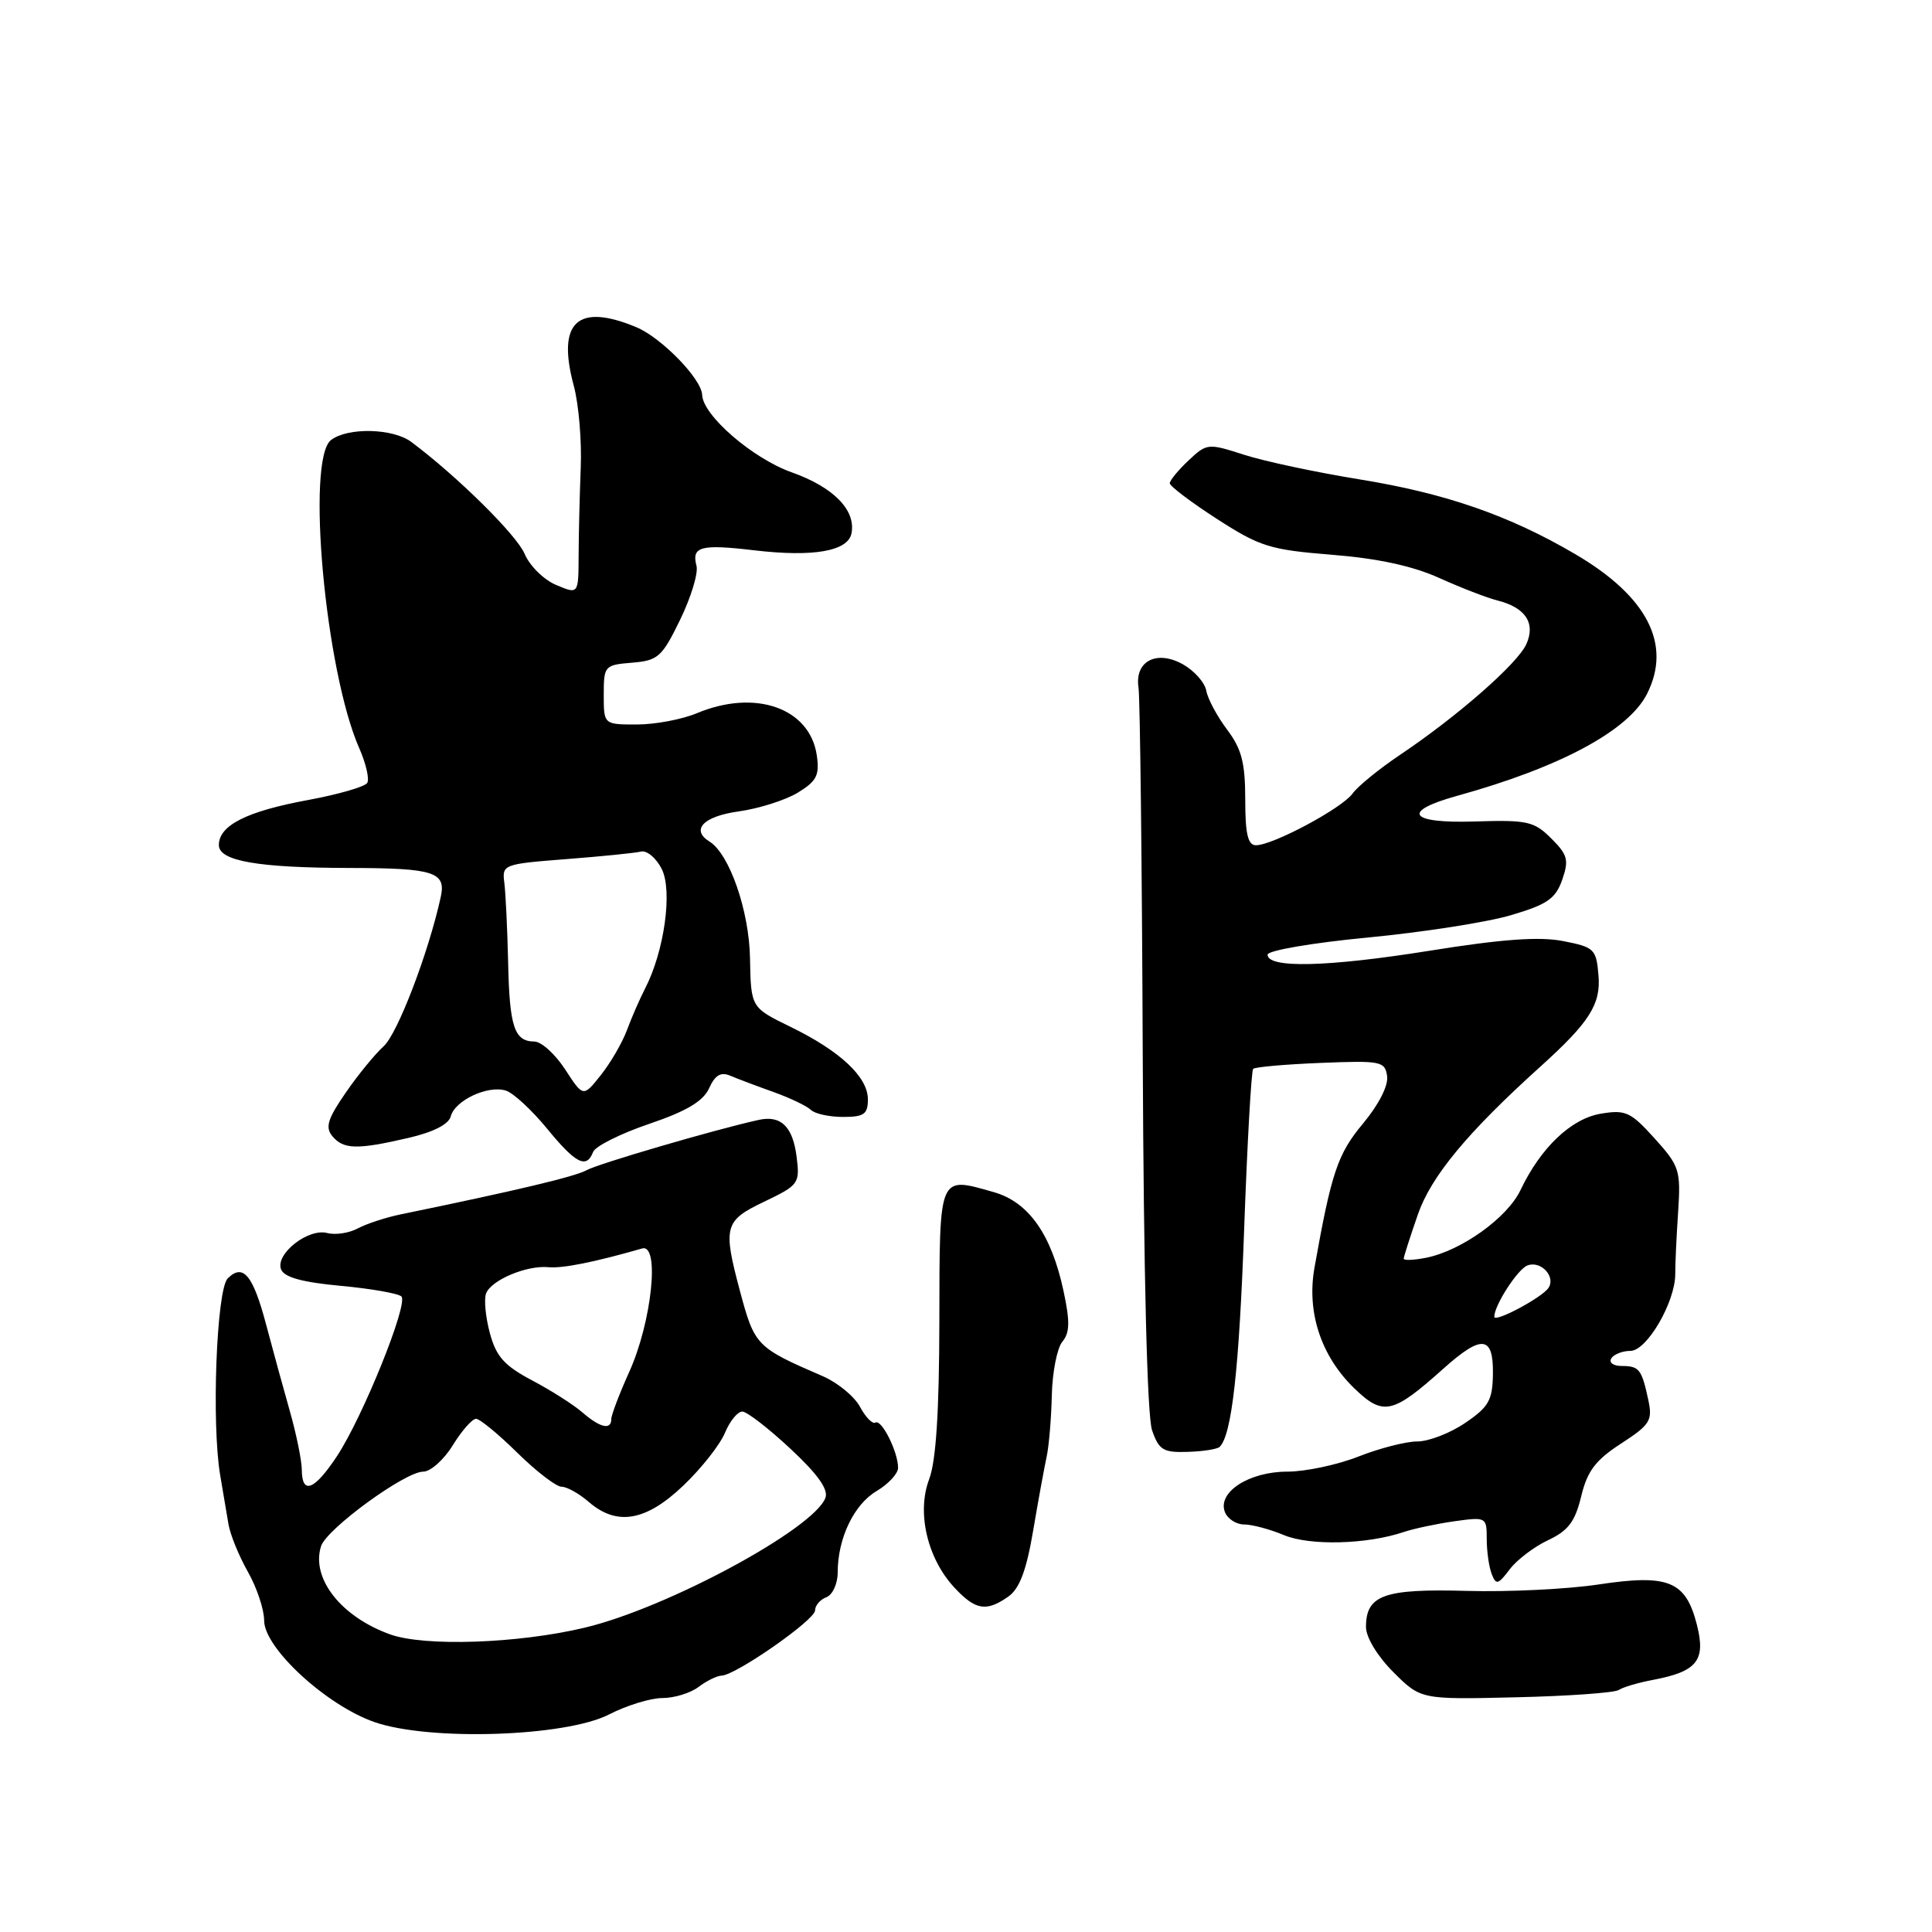 <?xml version="1.0" encoding="UTF-8" standalone="no"?>
<!DOCTYPE svg PUBLIC "-//W3C//DTD SVG 1.1//EN" "http://www.w3.org/Graphics/SVG/1.1/DTD/svg11.dtd" >
<svg xmlns="http://www.w3.org/2000/svg" xmlns:xlink="http://www.w3.org/1999/xlink" version="1.1" viewBox="0 0 256 256">
 <g >
 <path fill="currentColor"
d=" M 80.71 227.17 C 83.03 225.98 86.20 225.00 87.77 225.00 C 89.34 225.00 91.49 224.34 92.56 223.53 C 93.63 222.72 95.00 222.05 95.61 222.03 C 97.49 221.98 108.00 214.65 108.00 213.39 C 108.00 212.74 108.67 211.95 109.50 211.64 C 110.33 211.32 111.00 209.84 111.00 208.35 C 111.00 203.84 113.15 199.34 116.16 197.57 C 117.72 196.64 119.00 195.26 119.00 194.49 C 119.00 192.39 116.81 188.00 116.00 188.50 C 115.62 188.74 114.70 187.80 113.96 186.42 C 113.22 185.04 111.01 183.22 109.06 182.37 C 100.18 178.53 99.99 178.33 98.03 171.00 C 95.77 162.53 95.99 161.74 101.26 159.23 C 105.83 157.04 106.00 156.82 105.56 153.32 C 105.06 149.27 103.48 147.73 100.50 148.40 C 94.70 149.68 79.26 154.20 77.72 155.06 C 76.19 155.91 68.45 157.75 53.00 160.93 C 51.08 161.33 48.56 162.16 47.41 162.77 C 46.26 163.39 44.44 163.67 43.35 163.38 C 40.83 162.72 36.46 166.16 37.24 168.19 C 37.65 169.25 40.01 169.90 45.14 170.38 C 49.16 170.75 52.79 171.39 53.19 171.79 C 54.14 172.74 48.06 187.80 44.63 192.98 C 41.65 197.48 40.01 198.11 39.99 194.75 C 39.98 193.51 39.27 190.03 38.41 187.00 C 37.55 183.97 36.13 178.80 35.26 175.50 C 33.52 168.94 32.21 167.36 30.17 169.40 C 28.69 170.88 28.01 188.64 29.18 195.50 C 29.55 197.70 30.05 200.62 30.28 202.00 C 30.52 203.38 31.67 206.20 32.85 208.28 C 34.03 210.36 35.00 213.26 35.00 214.73 C 35.00 218.38 43.25 225.97 49.63 228.19 C 56.93 230.72 74.95 230.13 80.71 227.17 Z  M 214.50 223.93 C 215.05 223.56 217.07 222.96 219.00 222.60 C 224.88 221.49 226.05 220.03 224.85 215.30 C 223.37 209.48 221.09 208.55 211.82 209.95 C 207.72 210.57 199.84 210.96 194.32 210.80 C 183.38 210.50 181.00 211.35 181.00 215.59 C 181.00 216.95 182.52 219.46 184.63 221.57 C 188.27 225.20 188.27 225.20 200.88 224.90 C 207.82 224.74 213.95 224.30 214.50 223.93 Z  M 133.60 211.56 C 135.09 210.52 136.00 208.12 136.90 202.81 C 137.58 198.79 138.39 194.38 138.69 193.00 C 138.99 191.62 139.30 187.98 139.37 184.90 C 139.44 181.83 140.07 178.62 140.77 177.78 C 141.76 176.59 141.79 175.11 140.92 171.05 C 139.31 163.54 136.29 159.27 131.67 157.96 C 124.32 155.88 124.50 155.45 124.47 175.01 C 124.45 187.09 124.03 193.58 123.12 196.00 C 121.45 200.39 122.86 206.48 126.45 210.35 C 129.24 213.36 130.69 213.61 133.60 211.56 Z  M 205.13 204.08 C 207.81 202.82 208.71 201.62 209.52 198.26 C 210.33 194.91 211.42 193.47 214.80 191.28 C 218.65 188.78 218.99 188.23 218.41 185.51 C 217.54 181.43 217.20 181.00 214.88 181.00 C 213.78 181.00 213.16 180.55 213.50 180.00 C 213.84 179.45 214.98 179.00 216.04 179.00 C 218.22 179.00 221.99 172.52 221.98 168.80 C 221.97 167.54 222.14 163.85 222.36 160.61 C 222.72 155.04 222.55 154.51 219.24 150.84 C 216.07 147.33 215.39 147.02 212.12 147.57 C 208.18 148.23 204.15 152.07 201.47 157.70 C 199.73 161.36 193.65 165.72 188.97 166.66 C 187.34 166.98 186.00 167.04 186.00 166.78 C 186.00 166.52 186.85 163.88 187.88 160.91 C 189.64 155.85 194.46 150.04 204.10 141.34 C 210.58 135.50 212.13 133.08 211.81 129.28 C 211.52 125.75 211.27 125.51 207.14 124.70 C 203.99 124.08 199.08 124.43 189.41 125.98 C 175.90 128.14 167.97 128.33 167.96 126.50 C 167.95 125.95 173.87 124.93 181.22 124.23 C 188.53 123.53 197.08 122.20 200.23 121.26 C 205.02 119.85 206.12 119.08 207.00 116.58 C 207.91 113.96 207.73 113.27 205.55 111.10 C 203.28 108.83 202.40 108.63 195.43 108.85 C 186.71 109.13 185.59 107.53 193.05 105.46 C 206.72 101.68 215.77 96.82 218.24 91.94 C 221.55 85.40 218.29 79.04 208.75 73.44 C 199.96 68.28 191.53 65.36 180.09 63.51 C 174.37 62.58 167.50 61.12 164.82 60.25 C 160.07 58.72 159.91 58.73 157.48 61.02 C 156.12 62.30 155.00 63.66 155.00 64.04 C 155.00 64.41 157.81 66.54 161.25 68.76 C 166.96 72.44 168.27 72.85 176.50 73.51 C 182.56 73.99 187.21 75.00 190.72 76.59 C 193.60 77.89 197.07 79.23 198.43 79.57 C 202.14 80.50 203.51 82.58 202.24 85.37 C 201.06 87.96 193.09 94.94 185.50 100.03 C 182.75 101.88 179.92 104.18 179.22 105.15 C 177.81 107.11 168.66 112.00 166.42 112.00 C 165.35 112.00 165.00 110.50 165.00 105.93 C 165.00 101.08 164.52 99.23 162.60 96.68 C 161.28 94.93 160.04 92.62 159.84 91.53 C 159.65 90.45 158.26 88.88 156.75 88.03 C 153.25 86.07 150.32 87.61 150.86 91.13 C 151.06 92.43 151.32 114.42 151.42 140.00 C 151.54 168.89 152.01 187.64 152.65 189.50 C 153.56 192.14 154.13 192.49 157.38 192.38 C 159.41 192.32 161.32 192.02 161.62 191.71 C 163.22 190.12 164.19 181.44 164.86 162.78 C 165.27 151.39 165.81 141.87 166.05 141.63 C 166.30 141.38 170.32 141.03 175.00 140.84 C 183.00 140.52 183.52 140.62 183.80 142.60 C 183.98 143.85 182.69 146.37 180.62 148.86 C 177.25 152.89 176.42 155.34 174.17 168.00 C 173.13 173.88 175.04 179.68 179.43 183.94 C 183.28 187.66 184.50 187.40 191.25 181.36 C 196.34 176.80 197.89 176.97 197.82 182.04 C 197.77 185.54 197.28 186.42 194.15 188.54 C 192.16 189.90 189.31 191.00 187.80 191.00 C 186.30 191.00 182.79 191.90 180.00 193.00 C 177.21 194.10 172.97 195.00 170.57 195.00 C 165.51 195.00 161.30 197.72 162.30 200.34 C 162.65 201.25 163.80 202.00 164.85 202.00 C 165.90 202.00 168.27 202.63 170.13 203.41 C 173.56 204.84 181.12 204.65 186.00 203.00 C 187.38 202.54 190.41 201.90 192.75 201.57 C 196.92 200.99 197.00 201.03 197.00 203.91 C 197.00 205.52 197.29 207.60 197.65 208.54 C 198.23 210.05 198.50 209.99 200.04 207.95 C 200.99 206.69 203.28 204.95 205.13 204.08 Z  M 78.59 152.64 C 78.87 151.89 82.20 150.22 85.99 148.93 C 90.97 147.24 93.17 145.93 93.96 144.20 C 94.75 142.45 95.52 142.00 96.77 142.54 C 97.72 142.94 100.30 143.92 102.50 144.70 C 104.70 145.49 106.93 146.56 107.45 147.07 C 107.97 147.58 109.89 148.00 111.70 148.00 C 114.49 148.00 115.00 147.64 115.00 145.67 C 115.00 142.71 111.34 139.27 104.72 136.05 C 99.50 133.50 99.50 133.50 99.38 126.97 C 99.27 120.67 96.65 113.14 94.01 111.51 C 91.49 109.95 93.22 108.16 97.86 107.52 C 100.53 107.15 104.06 106.03 105.70 105.04 C 108.22 103.50 108.61 102.73 108.23 100.09 C 107.31 93.81 100.08 91.27 92.35 94.50 C 90.37 95.33 86.79 96.00 84.38 96.00 C 80.00 96.00 80.00 96.00 80.00 92.06 C 80.00 88.23 80.10 88.11 83.75 87.81 C 87.19 87.53 87.72 87.06 90.12 82.12 C 91.56 79.16 92.54 75.95 92.29 74.98 C 91.61 72.41 92.83 72.08 99.95 72.92 C 107.78 73.84 112.37 73.04 112.83 70.66 C 113.42 67.58 110.44 64.55 104.89 62.58 C 99.72 60.74 93.14 55.05 93.04 52.33 C 92.97 50.21 87.66 44.76 84.33 43.36 C 76.51 40.10 73.75 42.67 76.03 51.12 C 76.68 53.53 77.10 58.42 76.95 62.00 C 76.81 65.58 76.68 70.81 76.67 73.63 C 76.65 78.76 76.65 78.76 73.69 77.51 C 72.06 76.83 70.18 74.97 69.51 73.38 C 68.45 70.88 60.60 63.12 54.50 58.56 C 52.08 56.75 46.11 56.60 43.87 58.30 C 40.53 60.85 43.10 88.94 47.61 99.16 C 48.50 101.18 48.97 103.24 48.66 103.74 C 48.35 104.25 44.81 105.27 40.80 106.01 C 32.66 107.51 29.00 109.37 29.00 111.98 C 29.00 114.09 34.20 114.99 46.39 115.01 C 57.52 115.03 59.13 115.55 58.40 118.86 C 56.79 126.23 52.67 136.99 50.84 138.63 C 49.70 139.66 47.43 142.43 45.80 144.80 C 43.41 148.26 43.07 149.38 44.04 150.55 C 45.51 152.31 47.30 152.36 54.07 150.79 C 57.41 150.02 59.45 148.99 59.73 147.92 C 60.28 145.80 64.66 143.76 67.03 144.51 C 68.02 144.82 70.47 147.09 72.48 149.54 C 76.30 154.20 77.71 154.92 78.59 152.64 Z  M 51.68 216.56 C 45.18 214.22 41.19 209.13 42.54 204.88 C 43.27 202.59 53.67 195.00 56.08 195.00 C 57.05 195.00 58.81 193.43 60.00 191.50 C 61.19 189.57 62.57 188.00 63.08 188.00 C 63.58 188.00 66.04 190.03 68.55 192.50 C 71.06 194.97 73.70 197.00 74.41 197.00 C 75.11 197.00 76.73 197.90 78.00 199.00 C 81.73 202.24 85.58 201.58 90.53 196.86 C 92.92 194.59 95.40 191.44 96.06 189.86 C 96.71 188.29 97.75 187.02 98.37 187.04 C 98.99 187.06 101.86 189.28 104.74 191.97 C 108.36 195.34 109.80 197.37 109.37 198.48 C 107.79 202.61 88.40 213.07 77.50 215.67 C 68.67 217.78 56.26 218.21 51.68 216.56 Z  M 77.17 187.15 C 76.00 186.13 72.99 184.22 70.49 182.90 C 66.83 180.96 65.75 179.76 64.91 176.65 C 64.34 174.53 64.11 172.16 64.41 171.38 C 65.09 169.61 69.80 167.63 72.67 167.91 C 74.53 168.09 78.75 167.25 85.08 165.43 C 87.46 164.74 86.38 175.13 83.38 181.78 C 82.07 184.68 81.00 187.50 81.00 188.03 C 81.00 189.53 79.52 189.19 77.17 187.15 Z  M 198.00 174.48 C 198.00 172.96 201.09 168.18 202.39 167.68 C 204.15 167.00 206.17 169.13 205.19 170.64 C 204.37 171.92 198.00 175.31 198.00 174.48 Z  M 74.89 141.71 C 73.57 139.68 71.74 138.02 70.81 138.01 C 68.15 137.99 67.51 136.07 67.33 127.50 C 67.23 123.10 67.00 118.38 66.83 117.00 C 66.51 114.55 66.66 114.49 75.00 113.84 C 79.67 113.48 84.14 113.03 84.93 112.84 C 85.72 112.65 86.96 113.70 87.69 115.16 C 89.14 118.06 88.02 126.08 85.47 131.00 C 84.76 132.38 83.68 134.86 83.07 136.51 C 82.45 138.17 80.90 140.84 79.61 142.46 C 77.28 145.39 77.28 145.39 74.89 141.71 Z "/>
</g>
</svg>